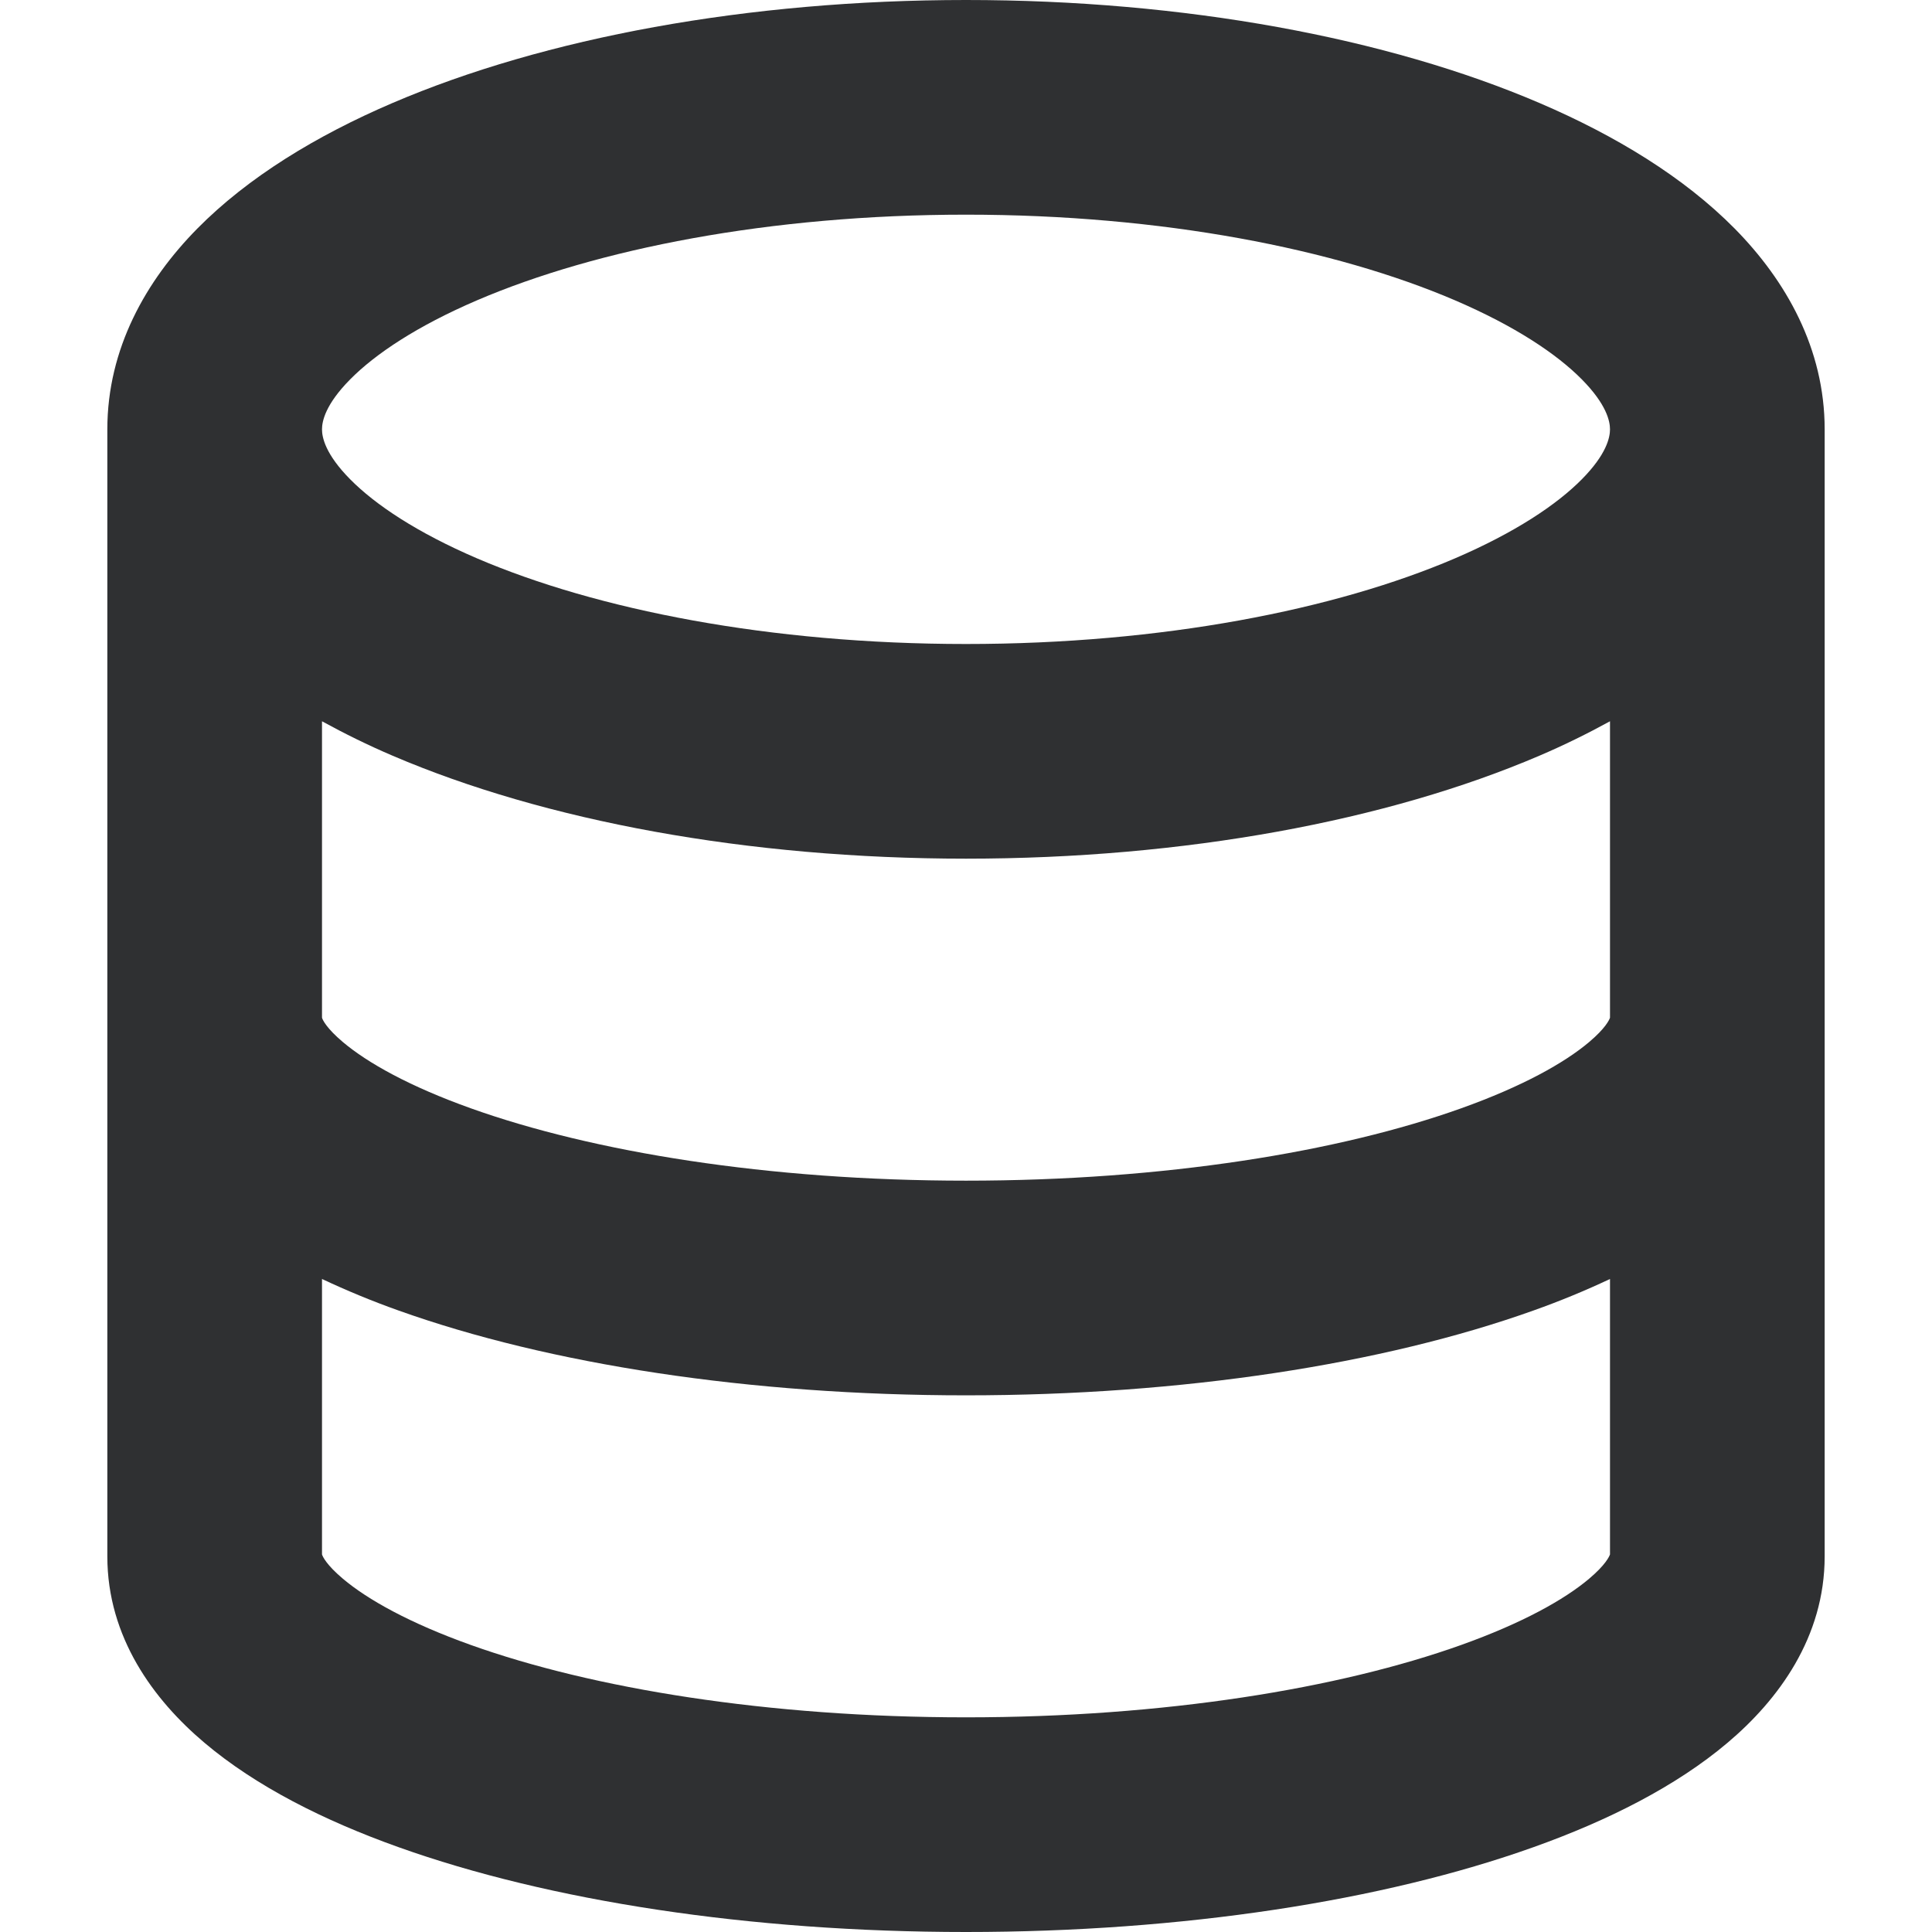 <svg width="18" height="18" viewBox="0 0 18 18" fill="none" xmlns="http://www.w3.org/2000/svg">
    <g id="icon/credit">
        <path id="Union"
            d="M9 0C11.035 0 12.925 0.352 14.344 0.96C15.051 1.263 15.688 1.65 16.162 2.13C16.64 2.615 17 3.248 17 4V14.5C17 15.254 16.569 15.837 16.095 16.237C15.616 16.642 14.982 16.962 14.286 17.21C12.886 17.71 11.017 18 9 18C6.983 18 5.114 17.71 3.714 17.21C3.018 16.962 2.384 16.642 1.905 16.237C1.431 15.837 1 15.254 1 14.5V4C1 3.248 1.36 2.615 1.838 2.13C2.312 1.65 2.949 1.263 3.656 0.96C5.075 0.352 6.965 0 9 0ZM15 11.916C14.773 12.023 14.534 12.122 14.286 12.21C12.886 12.71 11.017 13 9 13C6.983 13 5.114 12.71 3.714 12.21C3.466 12.122 3.228 12.023 3 11.916V14.482C3.006 14.502 3.041 14.579 3.195 14.709C3.425 14.903 3.816 15.122 4.387 15.326C5.52 15.731 7.151 16 9 16C10.849 16 12.48 15.731 13.613 15.326C14.184 15.122 14.575 14.903 14.805 14.709C14.959 14.579 14.993 14.502 15 14.482V11.916ZM15 6.72C14.79 6.835 14.571 6.943 14.344 7.04C12.925 7.648 11.035 8 9 8C6.965 8 5.075 7.648 3.656 7.04C3.429 6.943 3.21 6.835 3 6.72V9.482C3.006 9.502 3.041 9.579 3.195 9.709C3.425 9.903 3.816 10.122 4.387 10.326C5.52 10.731 7.151 11 9 11C10.849 11 12.48 10.731 13.613 10.326C14.184 10.122 14.575 9.903 14.805 9.709C14.959 9.579 14.993 9.502 15 9.482V6.72ZM9 2C7.169 2 5.559 2.32 4.444 2.798C3.885 3.038 3.496 3.298 3.262 3.535C3.032 3.768 3 3.924 3 4C3 4.076 3.032 4.232 3.262 4.465C3.496 4.702 3.885 4.962 4.444 5.202C5.559 5.68 7.169 6 9 6C10.831 6 12.441 5.68 13.556 5.202C14.115 4.962 14.504 4.702 14.738 4.465C14.968 4.232 15 4.076 15 4C15 3.924 14.968 3.768 14.738 3.535C14.504 3.298 14.115 3.038 13.556 2.798C12.441 2.32 10.831 2 9 2Z"
            fill="#2F3032" />
    </g>
</svg>